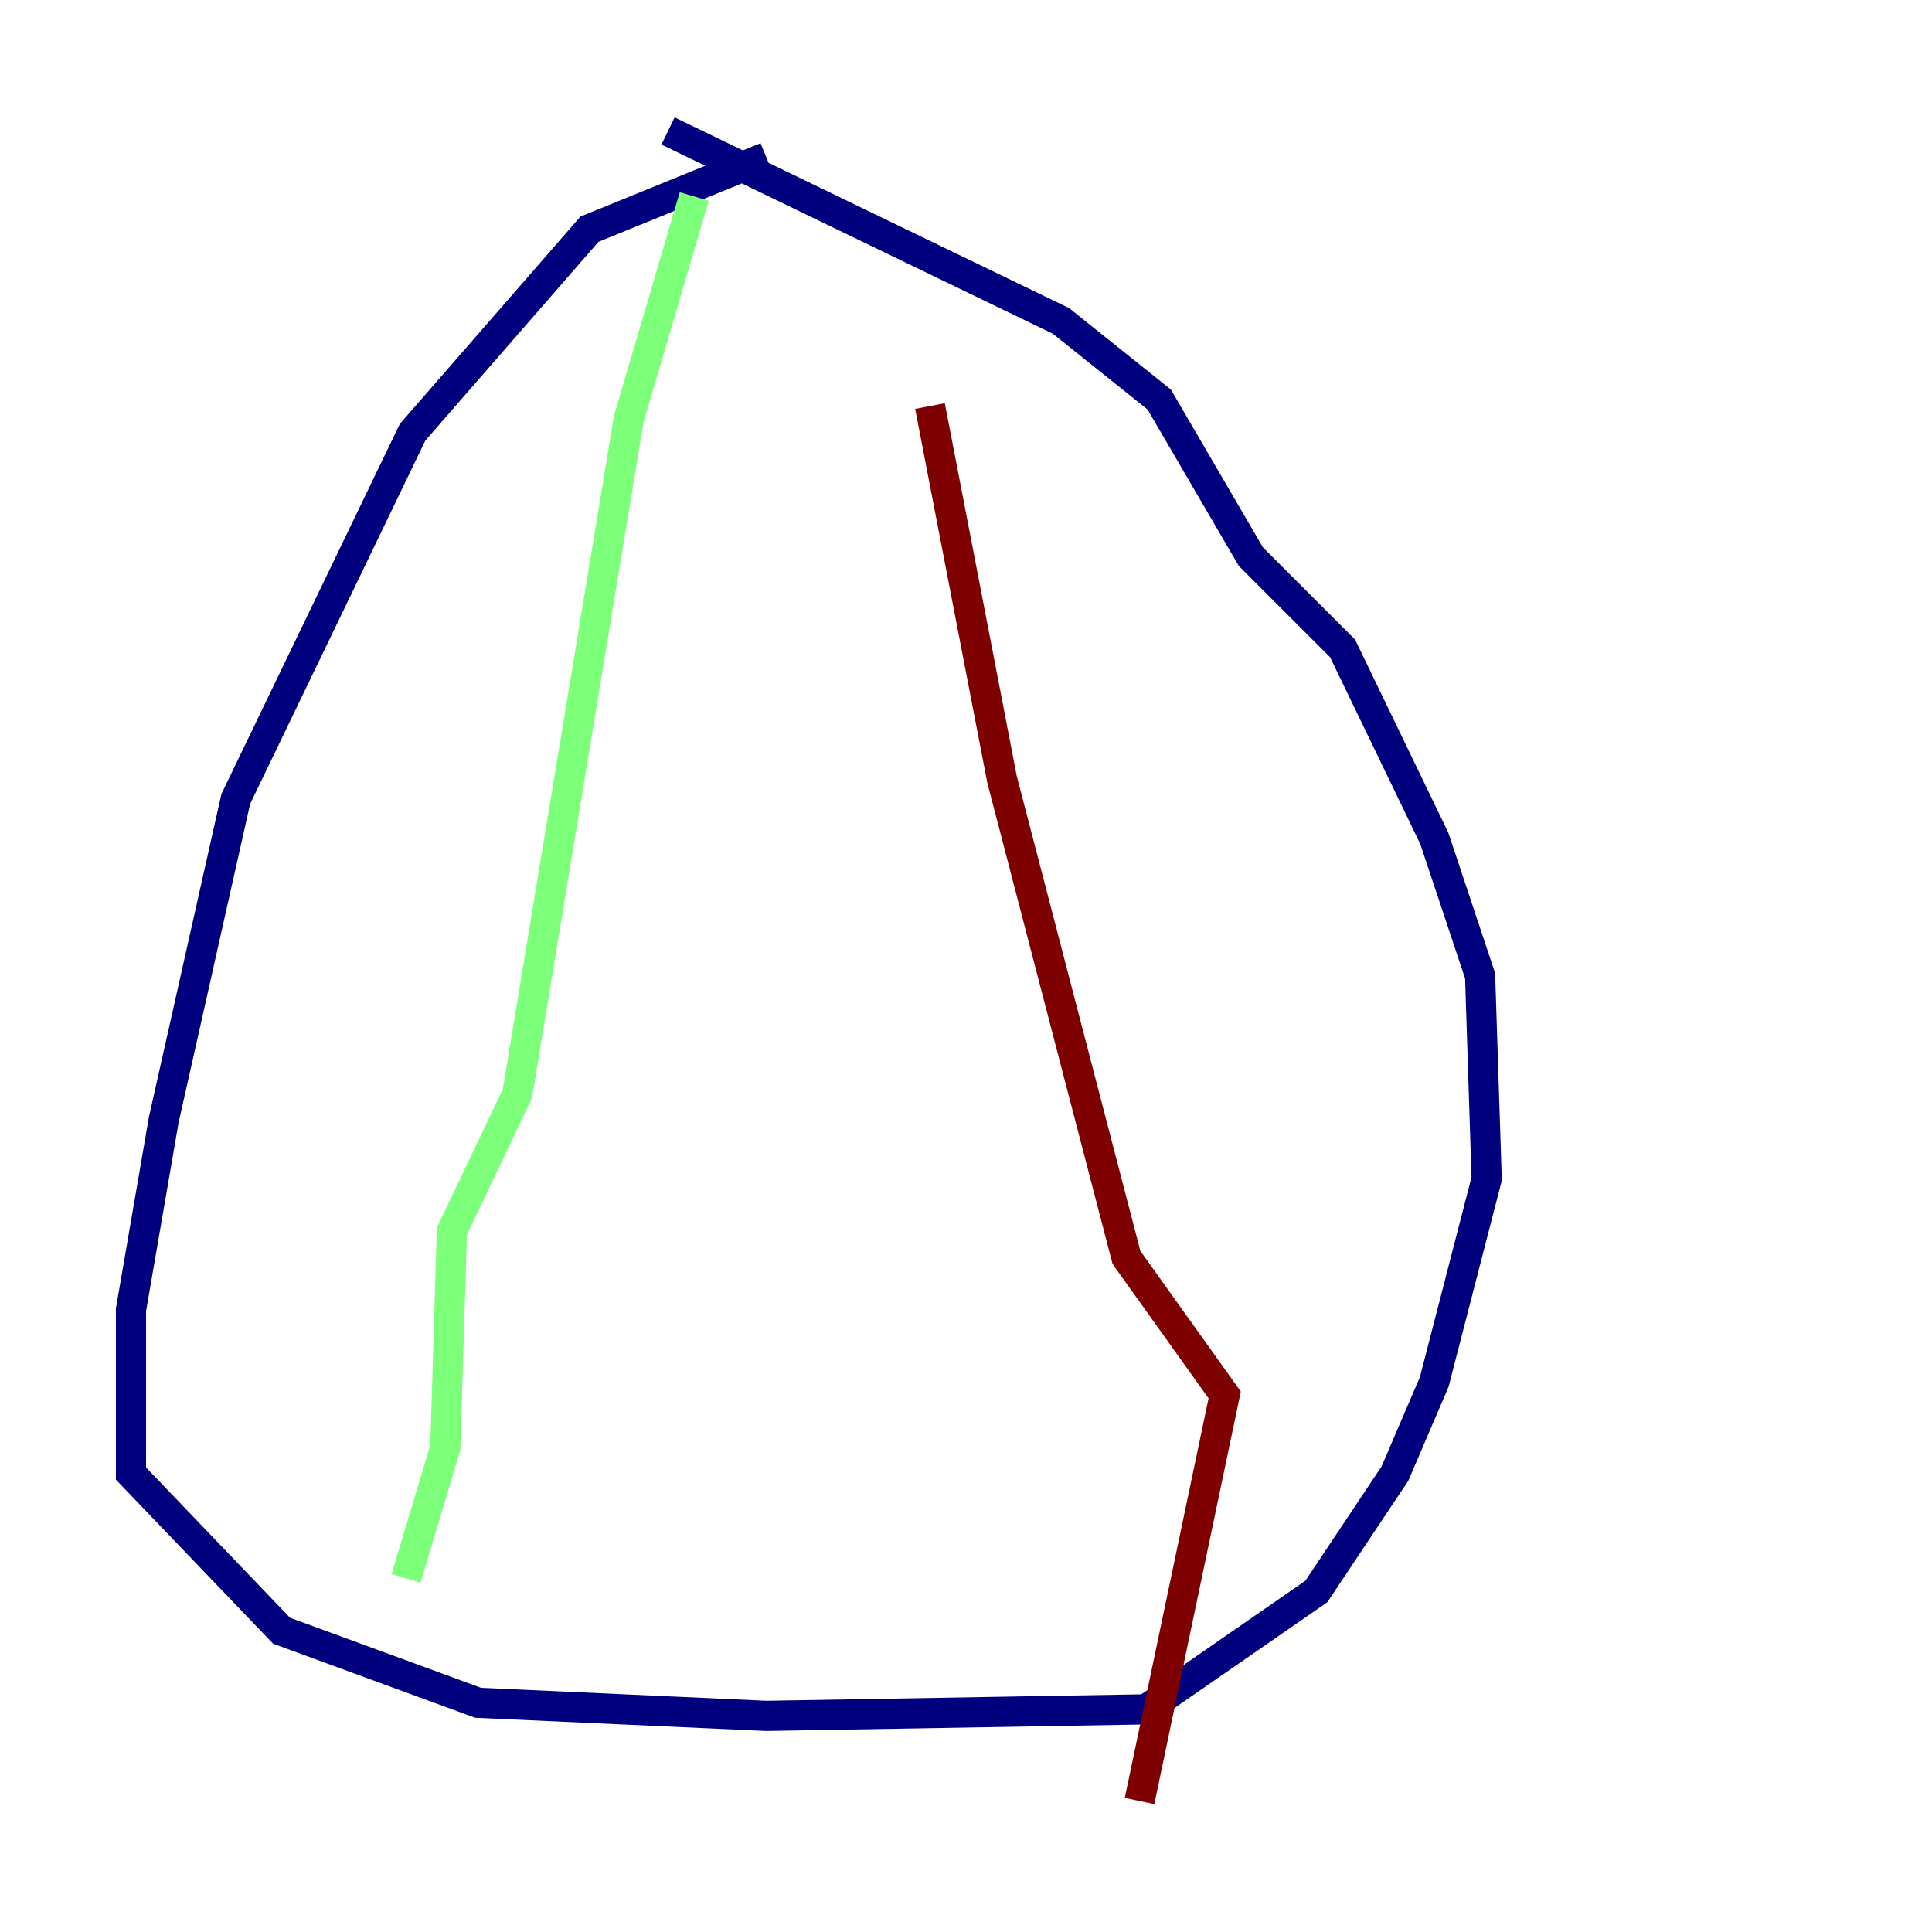 <?xml version="1.0" encoding="utf-8" ?>
<svg baseProfile="tiny" height="128" version="1.2" viewBox="0,0,128,128" width="128" xmlns="http://www.w3.org/2000/svg" xmlns:ev="http://www.w3.org/2001/xml-events" xmlns:xlink="http://www.w3.org/1999/xlink"><defs /><polyline fill="none" points="50.766,10.414 39.051,15.186 27.336,28.637 15.62,52.936 10.848,74.197 8.678,86.78 8.678,97.627 18.658,108.041 31.675,112.814 50.766,113.681 75.932,113.248 87.214,105.437 92.42,97.627 95.024,91.552 98.495,78.102 98.061,64.651 95.024,55.539 88.949,42.956 82.875,36.881 76.8,26.468 70.291,21.261 44.258,8.678" stroke="#00007f" stroke-width="2" /><polyline fill="none" points="45.993,13.017 41.654,27.77 34.278,72.461 29.939,81.573 29.505,95.891 26.902,104.57" stroke="#7cff79" stroke-width="2" /><polyline fill="none" points="61.614,26.902 66.386,51.634 74.63,83.308 81.139,92.42 75.498,119.322" stroke="#7f0000" stroke-width="2" /></svg>